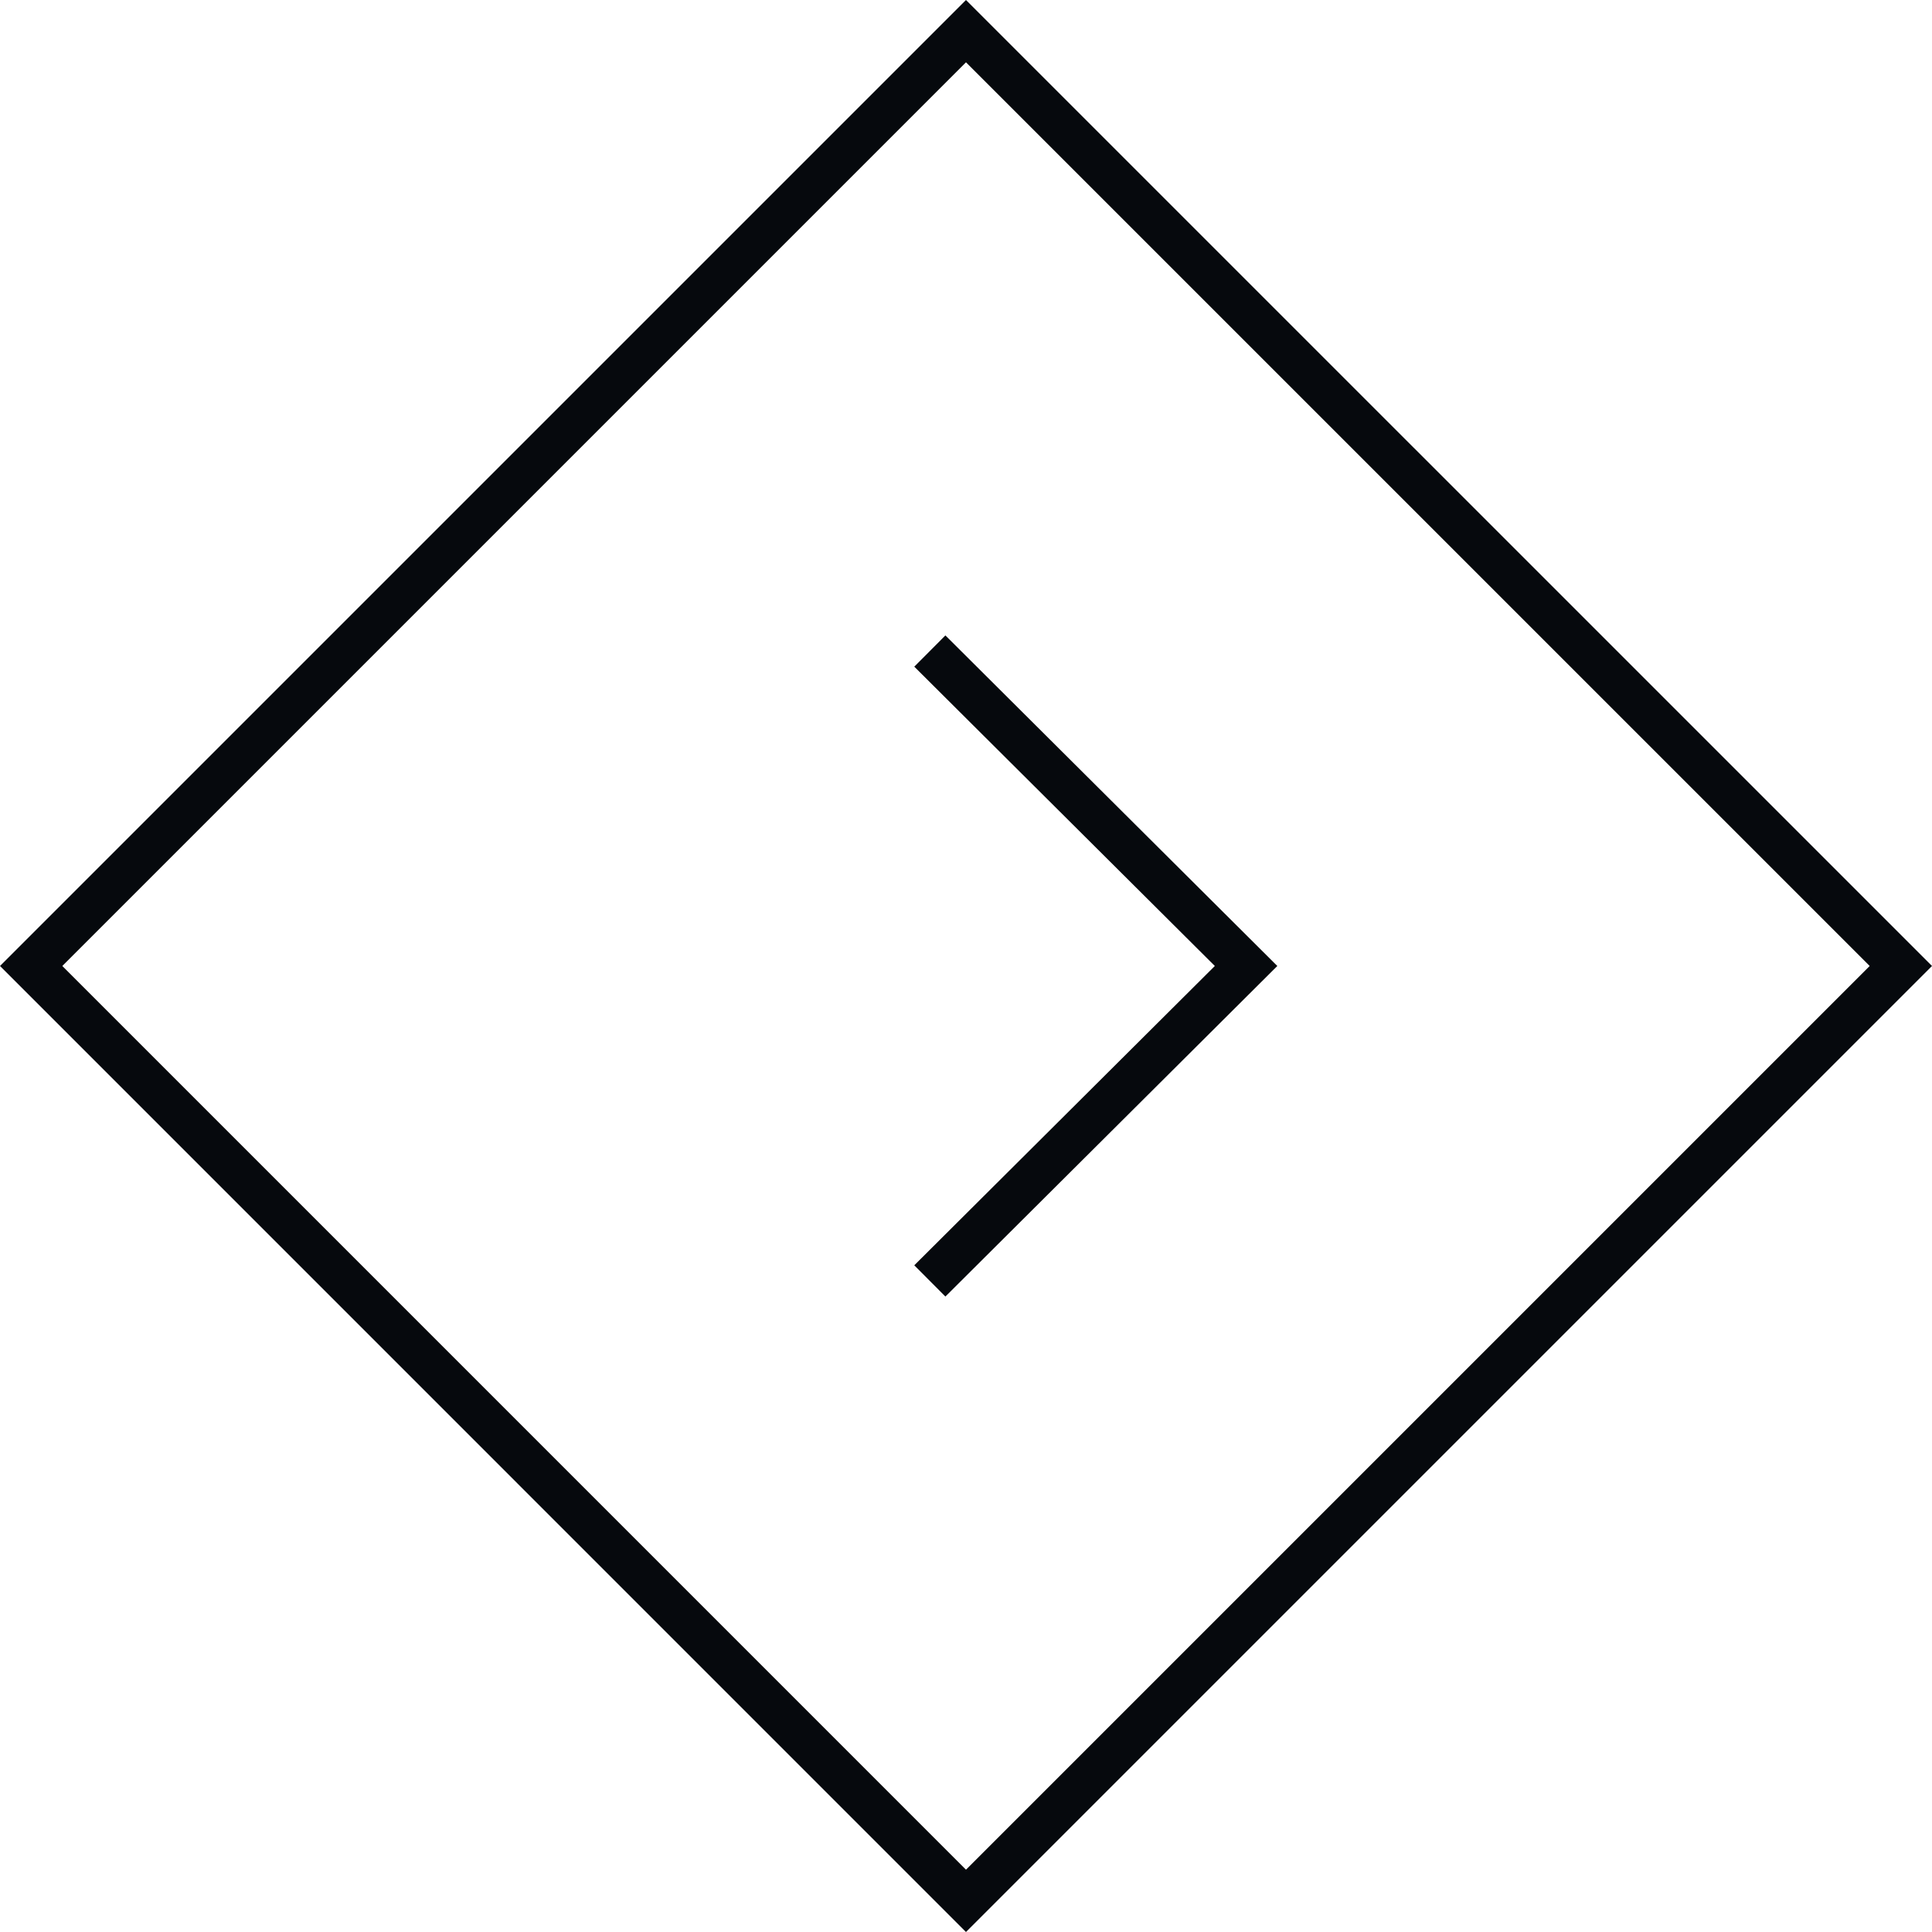 <?xml version="1.0" encoding="utf-8"?>
<!-- Generator: Adobe Illustrator 16.0.4, SVG Export Plug-In . SVG Version: 6.00 Build 0)  -->
<!DOCTYPE svg PUBLIC "-//W3C//DTD SVG 1.1//EN" "http://www.w3.org/Graphics/SVG/1.1/DTD/svg11.dtd">
<svg version="1.1" id="Layer_1" xmlns="http://www.w3.org/2000/svg" xmlns:xlink="http://www.w3.org/1999/xlink" x="0px" y="0px"
	 width="43.841px" height="43.841px" viewBox="0 0 43.841 43.841" enable-background="new 0 0 43.841 43.841" xml:space="preserve">
<path fill="#06090D" d="M21.92,43.841L0,21.92L21.92,0l21.921,21.92L21.92,43.841z M1.414,21.92L21.92,42.427L42.427,21.92
	L21.92,1.414L1.414,21.92z"/>
<polygon fill="#06090D" points="21.453,29.421 20.747,28.712 27.567,21.92 20.747,15.128 21.453,14.419 28.985,21.92 "/>
</svg>
